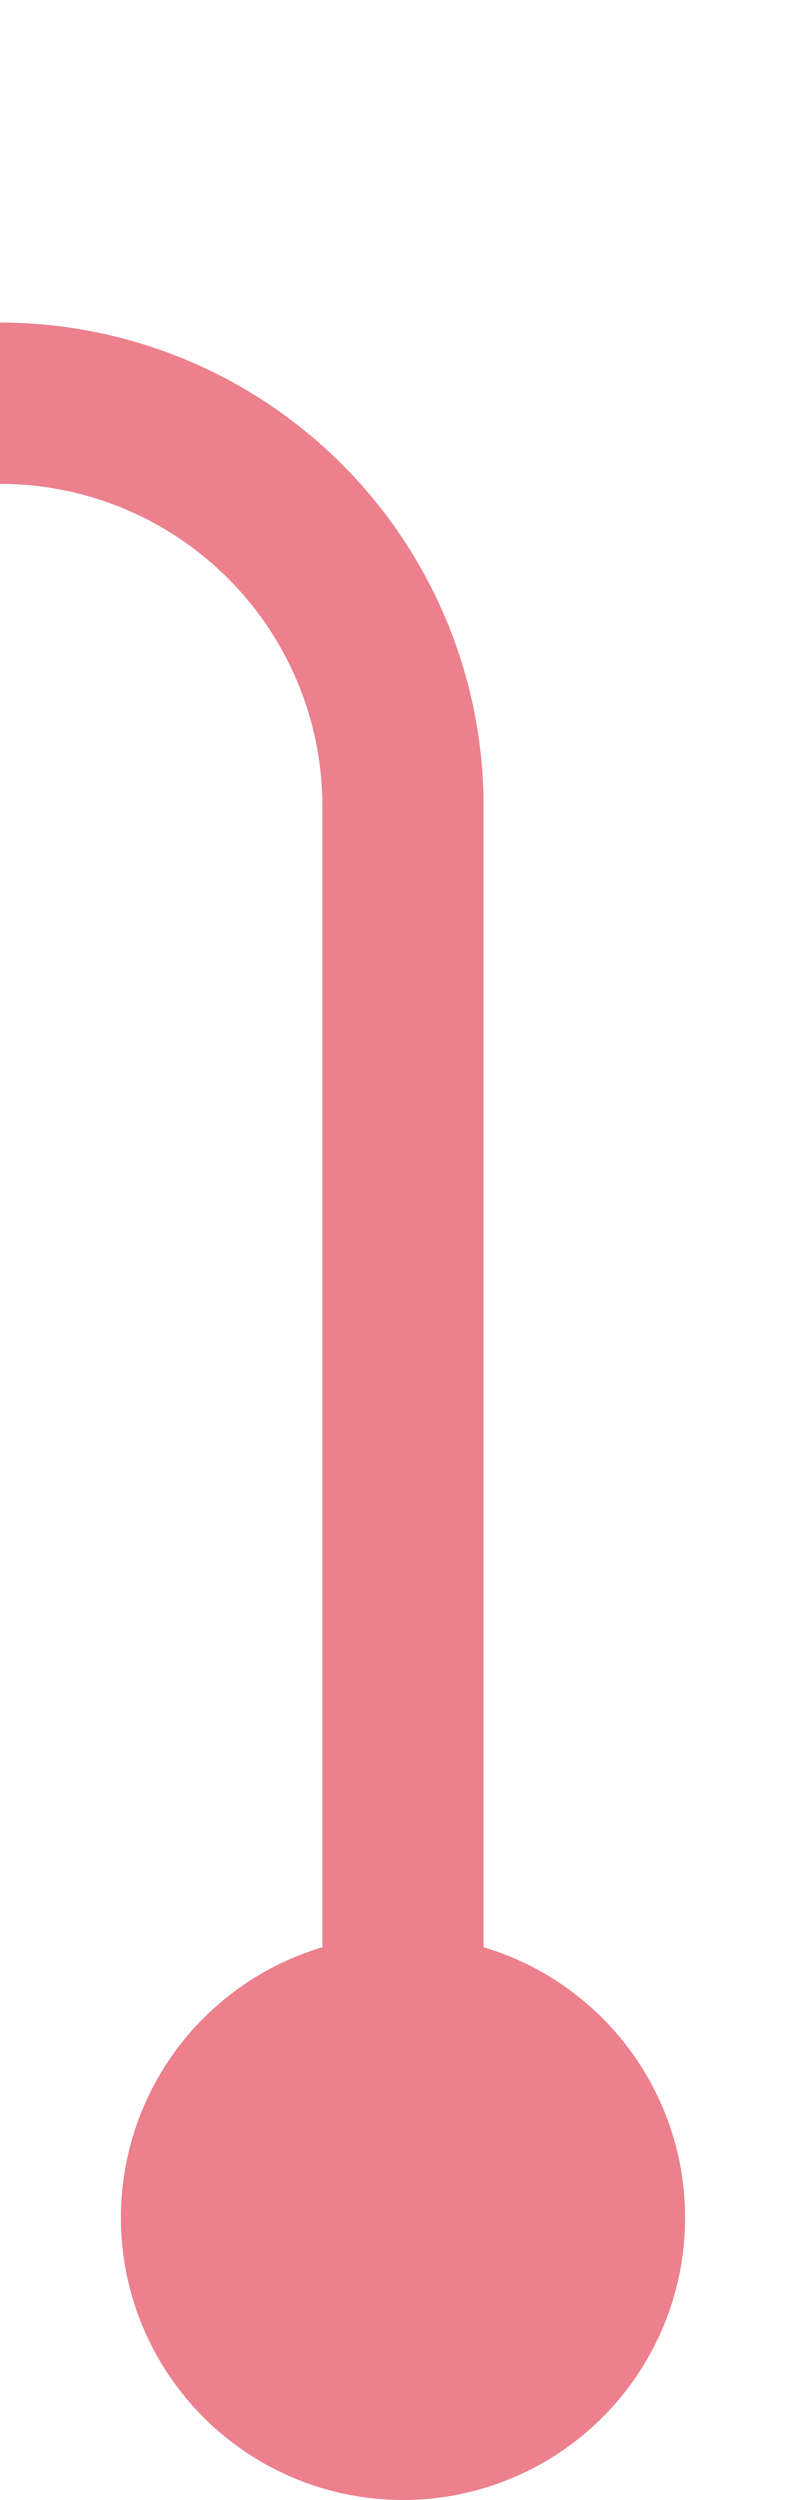 ﻿<?xml version="1.0" encoding="utf-8"?>
<svg version="1.1" xmlns:xlink="http://www.w3.org/1999/xlink" width="10px" height="31px" preserveAspectRatio="xMidYMin meet" viewBox="1422 325  8 31" xmlns="http://www.w3.org/2000/svg">
  <path d="M 1089 330  L 1421 330  A 5 5 0 0 1 1426 335 L 1426 354  " stroke-width="2" stroke="#ec808d" fill="none" />
  <path d="M 1090.5 326.5  A 3.5 3.5 0 0 0 1087 330 A 3.5 3.5 0 0 0 1090.5 333.5 A 3.5 3.5 0 0 0 1094 330 A 3.5 3.5 0 0 0 1090.5 326.5 Z M 1426 349  A 3.5 3.5 0 0 0 1422.5 352.5 A 3.5 3.5 0 0 0 1426 356 A 3.5 3.5 0 0 0 1429.5 352.5 A 3.5 3.5 0 0 0 1426 349 Z " fill-rule="nonzero" fill="#ec808d" stroke="none" />
</svg>